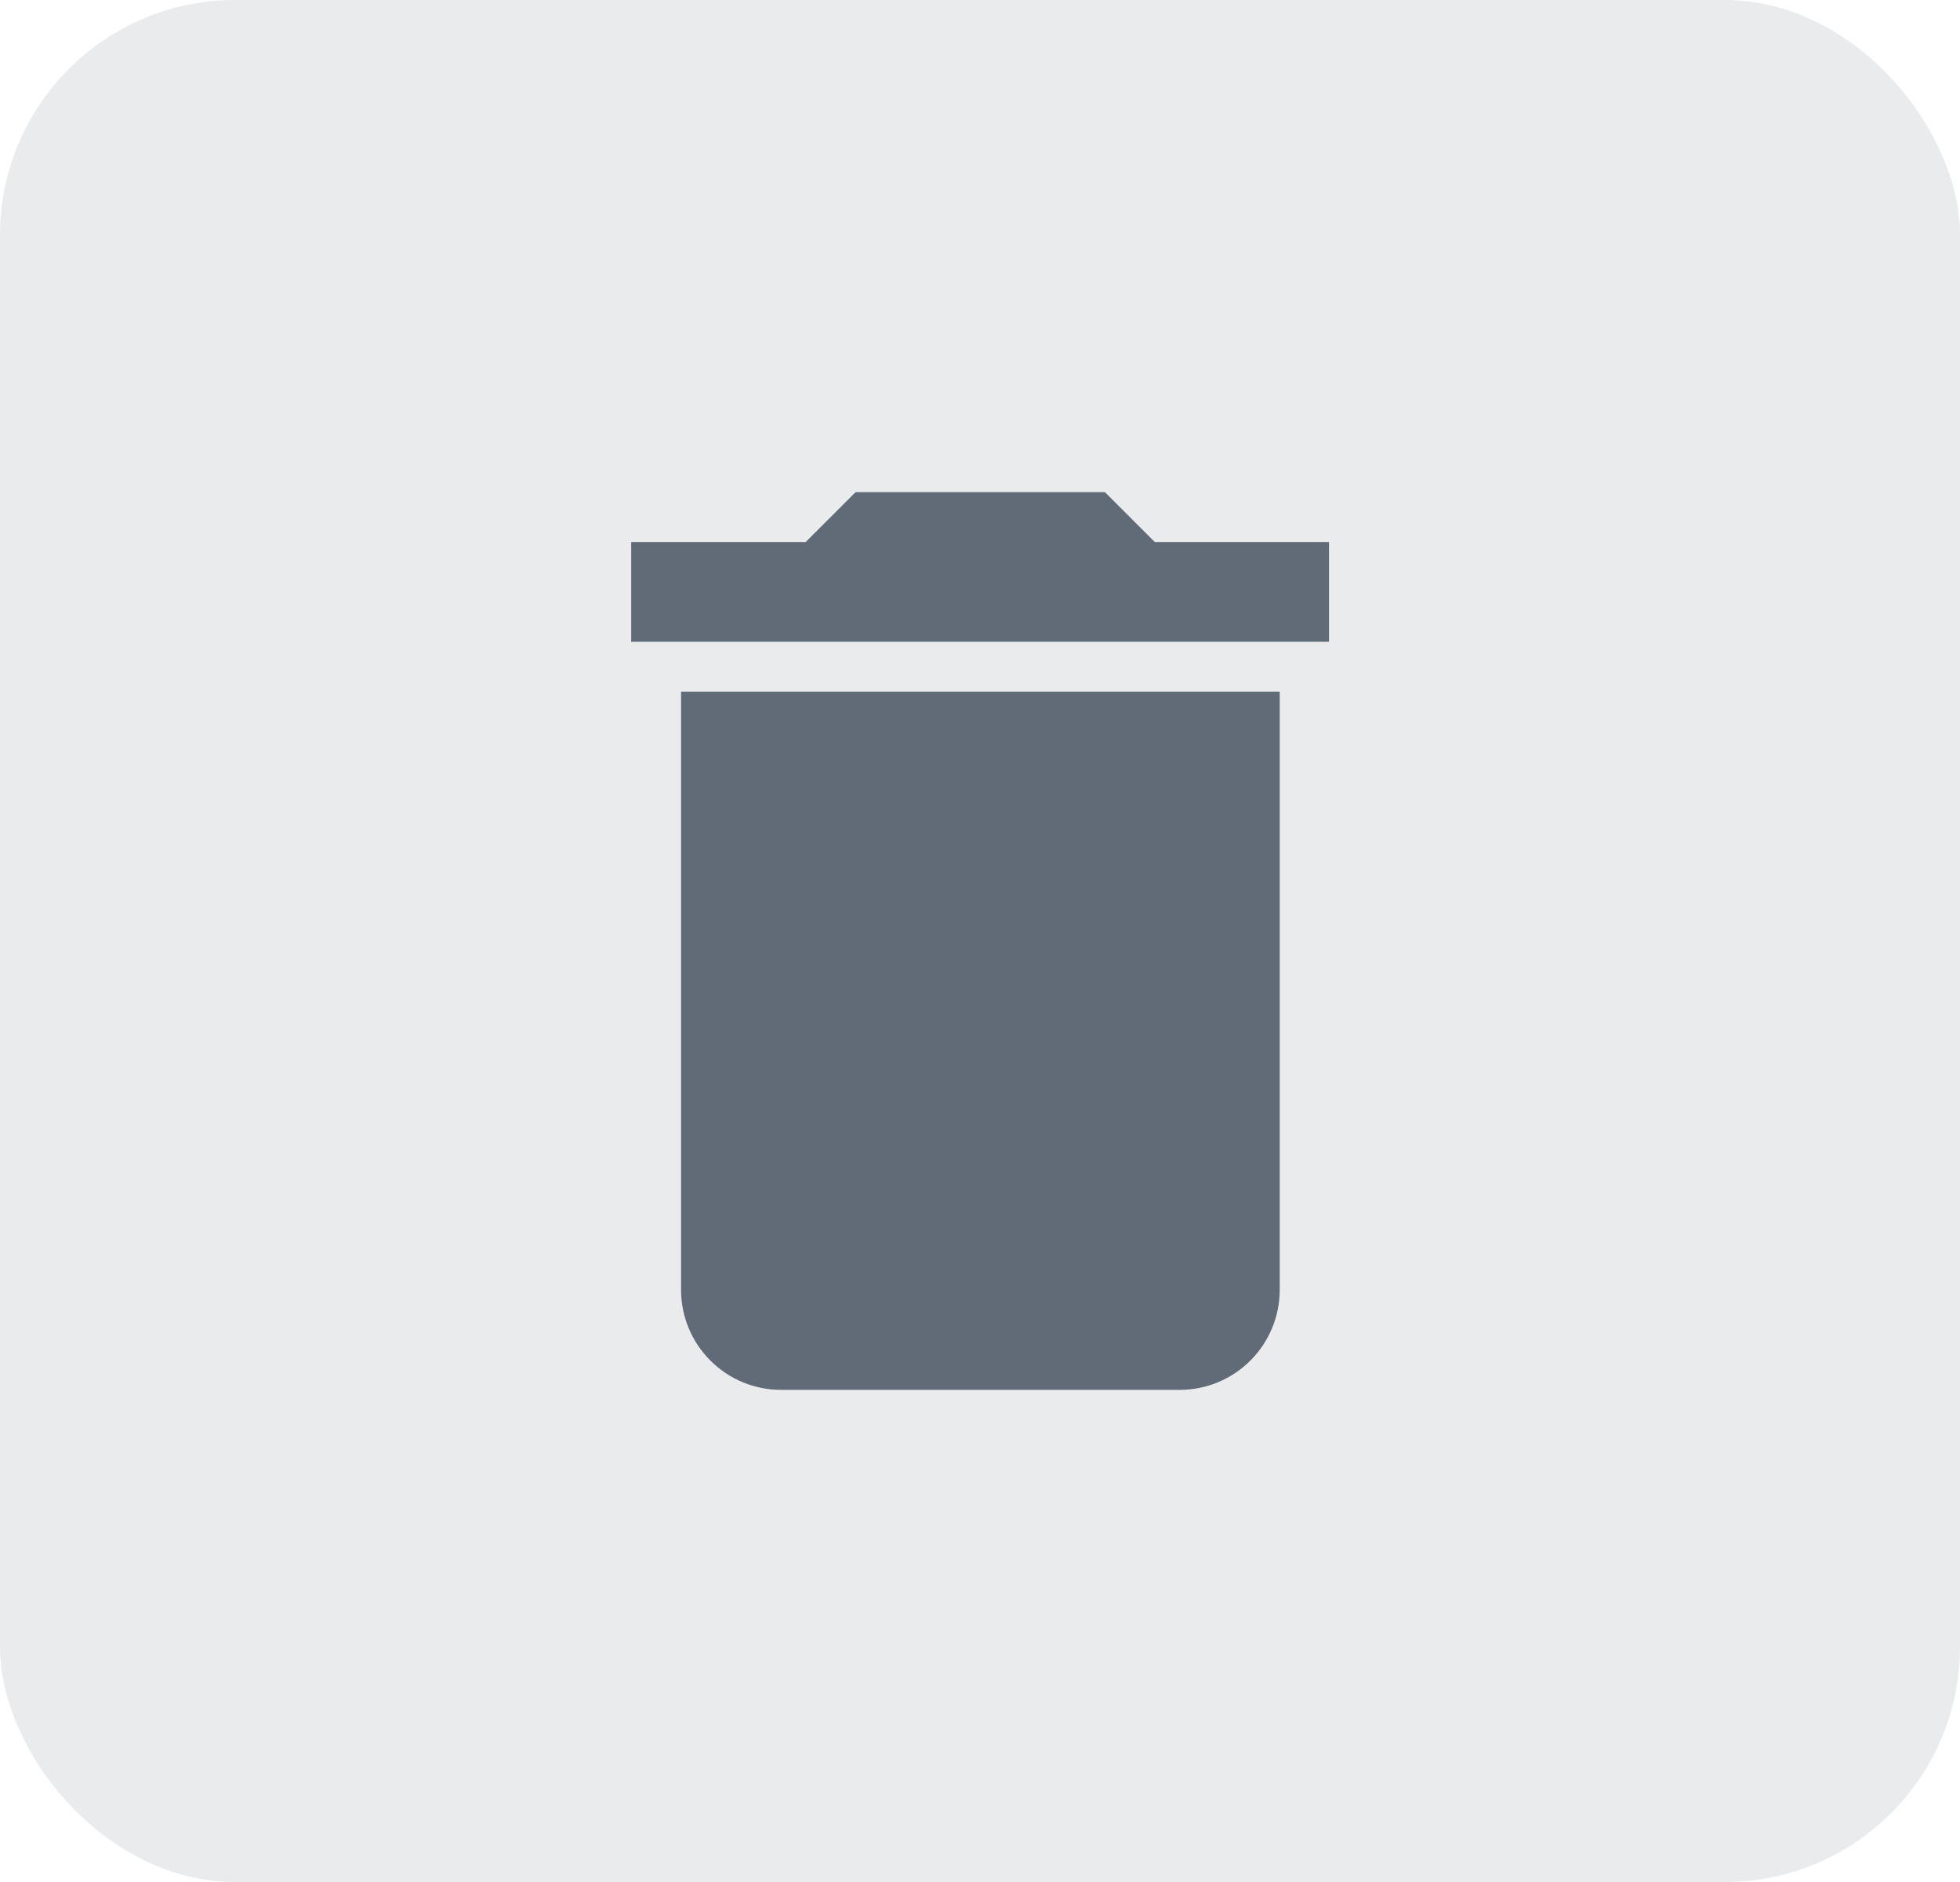 <svg width="25" height="24" viewBox="0 0 25 24" fill="none" xmlns="http://www.w3.org/2000/svg">
<rect width="25" height="24" rx="3" fill="#213449" fill-opacity="0.1"/>
<path fill-rule="evenodd" clip-rule="evenodd" d="M8.687 16.452C8.688 16.789 8.822 17.112 9.061 17.35C9.299 17.589 9.622 17.723 9.959 17.724H15.051C15.388 17.723 15.711 17.589 15.949 17.35C16.187 17.112 16.322 16.789 16.323 16.452V8.82H8.687V16.452ZM16.951 6.912H14.729L14.093 6.276H10.913L10.277 6.912H8.051V8.184H16.951V6.912Z" fill="#616A77"/>
</svg>
